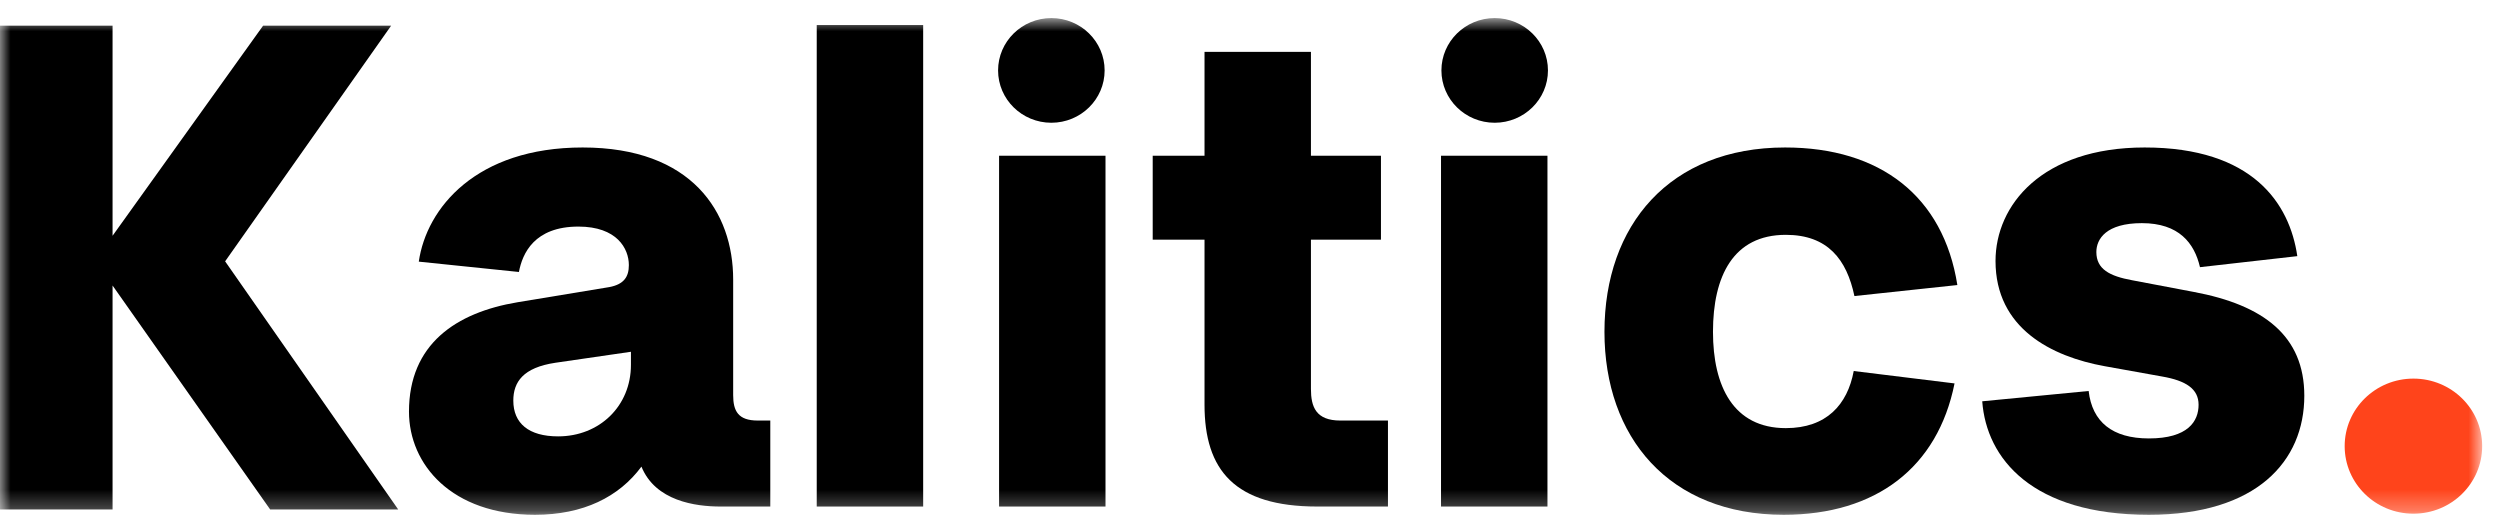 <svg width="120" height="25" viewBox="0 0 120 25" fill="none" xmlns="http://www.w3.org/2000/svg">
<mask id="mask0_69_244" style="mask-type:luminance" maskUnits="userSpaceOnUse" x="0" y="0" width="120" height="25">
<path d="M119.144 0.868H0V24.709H119.144V0.868Z" fill="white"/>
</mask>
<g mask="url(#mask0_69_244)">
<path d="M36.974 24.314V20.186H36.368C35.428 20.186 35.192 19.724 35.192 18.965V13.418C35.192 10.182 33.209 7.079 27.966 7.079C22.858 7.079 20.472 9.984 20.102 12.559L24.908 13.055C25.076 12.163 25.647 10.876 27.765 10.876C29.613 10.876 30.185 11.932 30.185 12.725C30.185 13.286 29.949 13.649 29.243 13.781L24.841 14.508C21.883 15.003 19.631 16.522 19.631 19.757C19.631 22.299 21.682 24.71 25.681 24.71C28 24.71 29.714 23.851 30.789 22.398C31.462 24.049 33.377 24.314 34.587 24.314H36.974ZM24.639 19.229C24.639 18.337 25.11 17.644 26.656 17.413L30.285 16.885V17.512C30.285 19.493 28.773 20.946 26.79 20.946C25.378 20.946 24.639 20.319 24.639 19.229Z" fill="black"/>
<path d="M39.203 1.202V24.314H44.312V1.202H39.203Z" fill="black"/>
<path d="M47.956 7.475V24.314H53.064V7.475H47.956Z" fill="black"/>
<path d="M55.33 11.503H57.817V19.427C57.817 22.564 59.262 24.314 63.228 24.314H66.622V20.186H64.337C63.161 20.186 62.925 19.526 62.925 18.668V11.503H66.286V7.475H62.925V2.489H57.817V7.475H55.33V11.503Z" fill="black"/>
<path d="M69.169 7.475V24.314H74.278V7.475H69.169Z" fill="black"/>
<path d="M85.719 20.55C83.198 20.55 82.223 18.536 82.223 15.927C82.223 13.253 83.198 11.272 85.719 11.272C87.735 11.272 88.642 12.46 89.012 14.21L93.953 13.682C93.281 9.423 90.256 7.079 85.685 7.079C80.139 7.079 77.014 10.81 77.014 15.927C77.014 20.979 80.106 24.71 85.618 24.71C90.054 24.71 93.012 22.432 93.818 18.404L88.979 17.809C88.676 19.427 87.668 20.55 85.719 20.55Z" fill="black"/>
<path d="M110.607 18.998C110.607 16.125 108.657 14.64 105.297 14.012L102.339 13.451C101.264 13.253 100.625 12.923 100.625 12.097C100.625 11.47 101.096 10.711 102.81 10.711C104.591 10.711 105.33 11.668 105.599 12.824L110.271 12.295C109.901 9.753 108.12 7.079 102.944 7.079C98.004 7.079 95.785 9.852 95.785 12.527C95.785 15.762 98.474 17.116 101.028 17.578L103.784 18.073C104.927 18.271 105.532 18.668 105.532 19.427C105.532 20.219 105.028 21.045 103.146 21.045C101.398 21.045 100.423 20.252 100.255 18.767L95.147 19.262C95.348 22.002 97.533 24.71 103.146 24.71C108.321 24.71 110.607 22.134 110.607 18.998Z" fill="black"/>
<path d="M115.844 24.657C117.667 24.657 119.144 23.206 119.144 21.415C119.144 19.624 117.667 18.173 115.844 18.173C114.021 18.173 112.544 19.624 112.544 21.415C112.544 23.206 114.021 24.657 115.844 24.657Z" fill="#FF441B"/>
<path d="M47.908 3.38C47.908 4.767 49.054 5.892 50.465 5.892C51.876 5.892 53.022 4.767 53.022 3.38C53.022 1.993 51.876 0.868 50.465 0.868C49.054 0.868 47.908 1.993 47.908 3.38Z" fill="black"/>
<path d="M69.188 3.38C69.188 4.767 70.334 5.892 71.745 5.892C73.156 5.892 74.302 4.767 74.302 3.38C74.302 1.993 73.156 0.868 71.745 0.868C70.334 0.868 69.188 1.993 69.188 3.38Z" fill="black"/>
<path d="M19.112 24.453L10.806 12.544L18.775 1.232H12.629L5.403 11.317V1.232H0V24.453H5.403V13.705L12.967 24.453H19.112Z" fill="black"/>
</g>
</svg>
